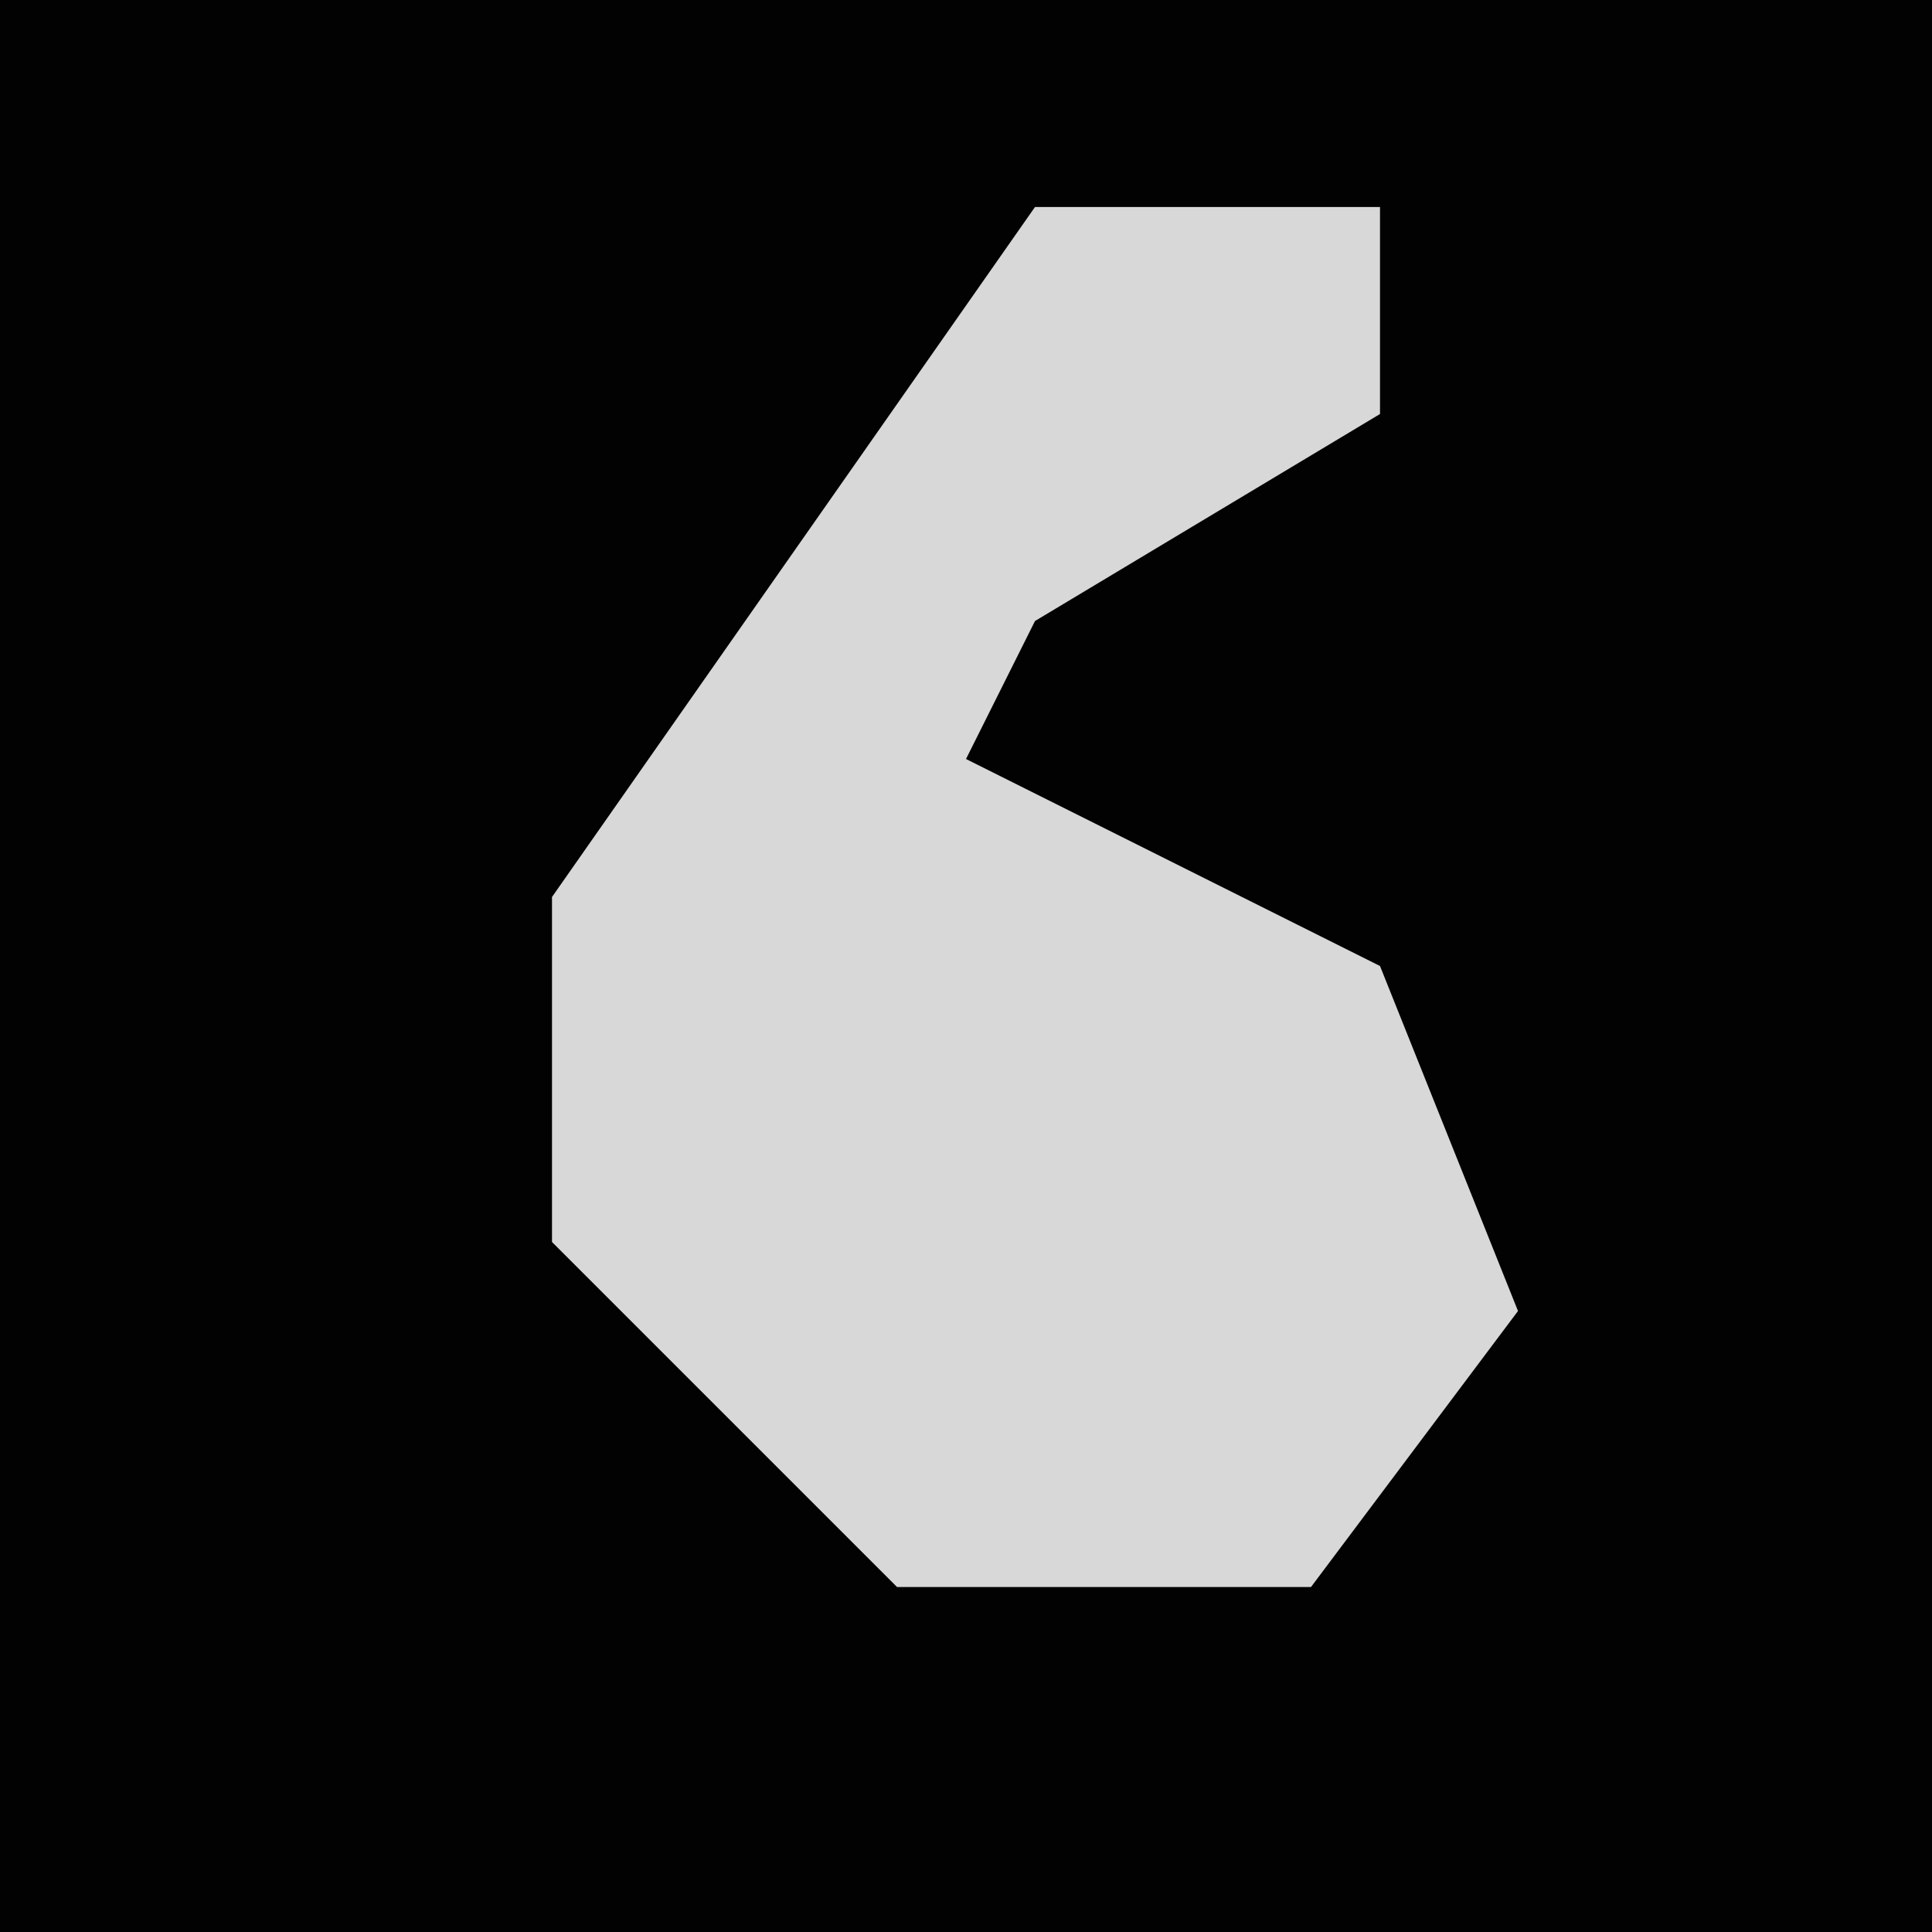 <?xml version="1.0" encoding="UTF-8"?>
<svg version="1.1" xmlns="http://www.w3.org/2000/svg" width="28" height="28">
<path d="M0,0 L28,0 L28,28 L0,28 Z " fill="#020202" transform="translate(0,0)"/>
<path d="M0,0 L5,0 L5,3 L0,6 L-1,8 L5,11 L7,16 L4,20 L-2,20 L-7,15 L-7,10 Z " fill="#D8D8D8" transform="translate(15,3)"/>
</svg>
